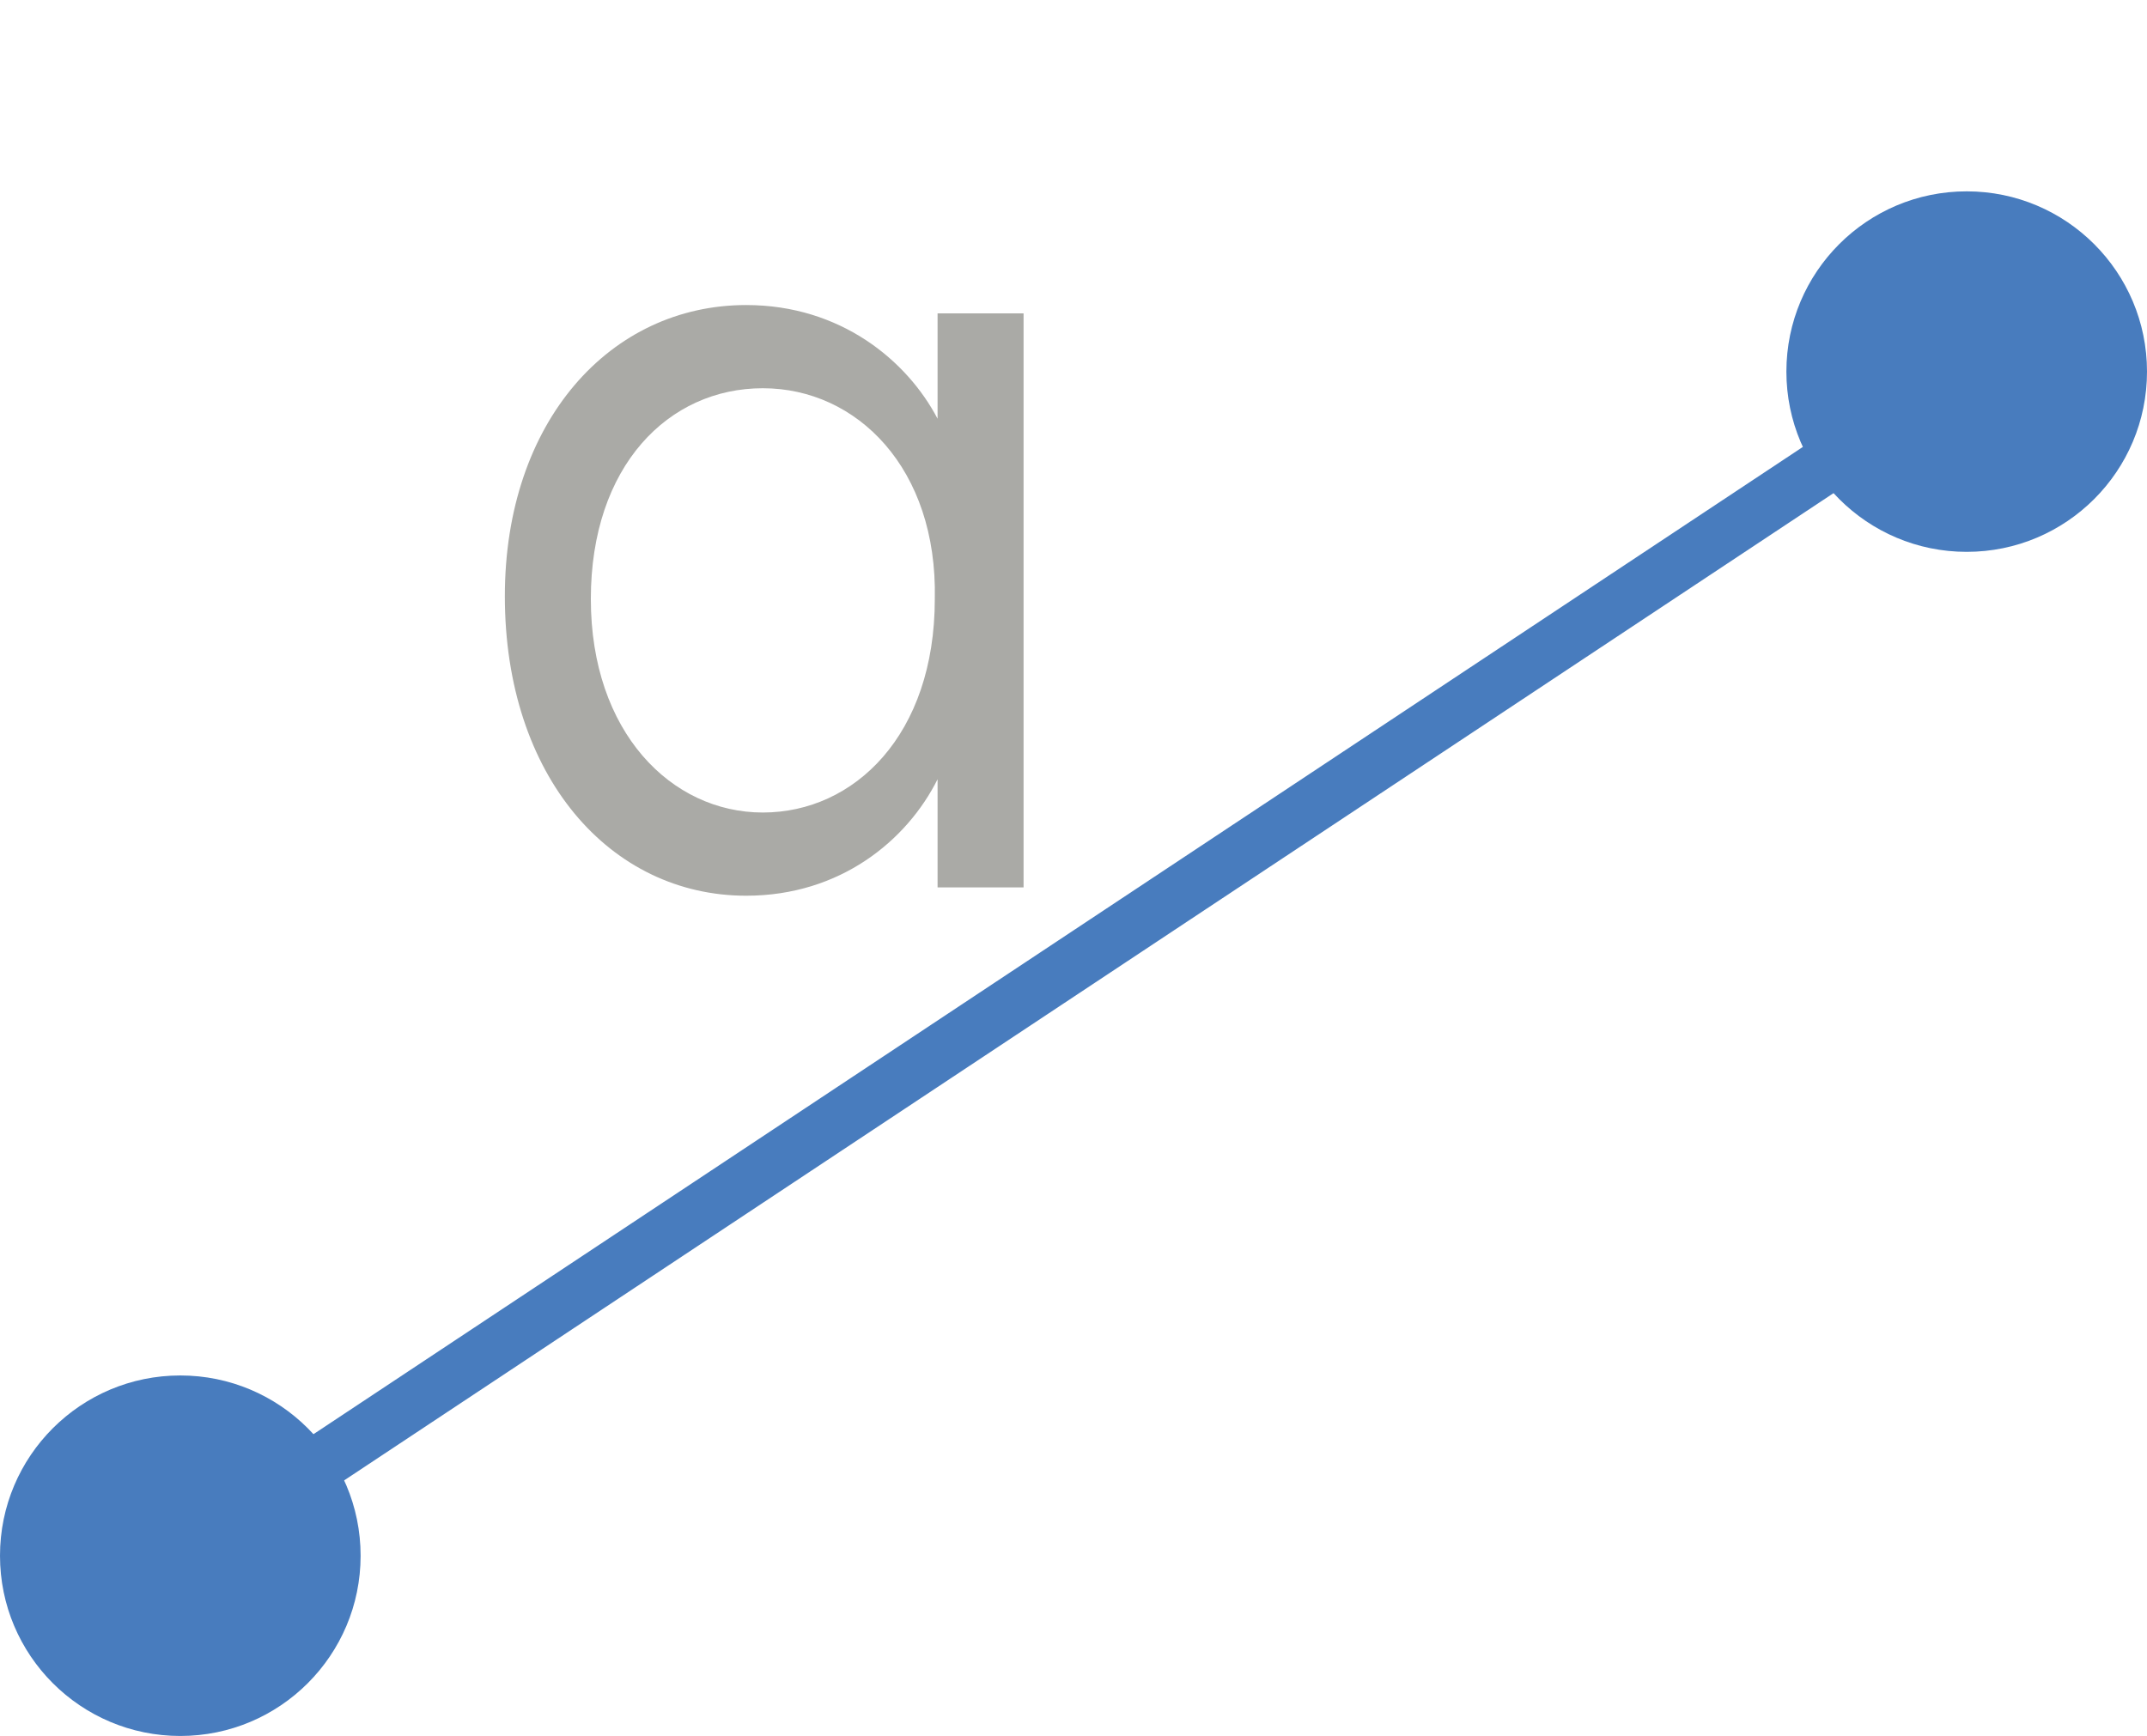 <?xml version="1.0" encoding="utf-8"?>
<!-- Generator: Adobe Illustrator 26.0.3, SVG Export Plug-In . SVG Version: 6.00 Build 0)  -->
<svg version="1.1" id="Layer_1" xmlns="http://www.w3.org/2000/svg" xmlns:xlink="http://www.w3.org/1999/xlink" x="0px" y="0px"
	 viewBox="0 0 77.4 62.6" style="enable-background:new 0 0 77.4 62.6;" xml:space="preserve">
<style type="text/css">
	.st0{fill:#487CBE;}
	.st1{fill:none;stroke:#487CBE;stroke-width:2;stroke-miterlimit:10;}
	.st2{enable-background:new    ;}
	.st3{fill:#AAAAA6;}
</style>
<circle class="st0" cx="6.5" cy="56.1" r="6.5"/>
<circle class="st0" cx="70.9" cy="13.4" r="6.5"/>
<line class="st1" x1="6.5" y1="56.1" x2="70.9" y2="13.4"/>
<g class="st2">
	<g>
		<path class="st3" d="M26.9,11c3.4,0,5.8,2,6.9,4.1v-3.8h3.1V32h-3.1v-3.9c-1.1,2.2-3.5,4.2-6.9,4.2c-4.9,0-8.7-4.3-8.7-10.8
			C18.2,15.2,22,11,26.9,11z M27.5,14c-3.4,0-6.2,2.8-6.2,7.6s2.9,7.7,6.2,7.7s6.2-2.8,6.2-7.7C33.8,16.9,30.9,14,27.5,14z"/>
	</g>
</g>
</svg>
